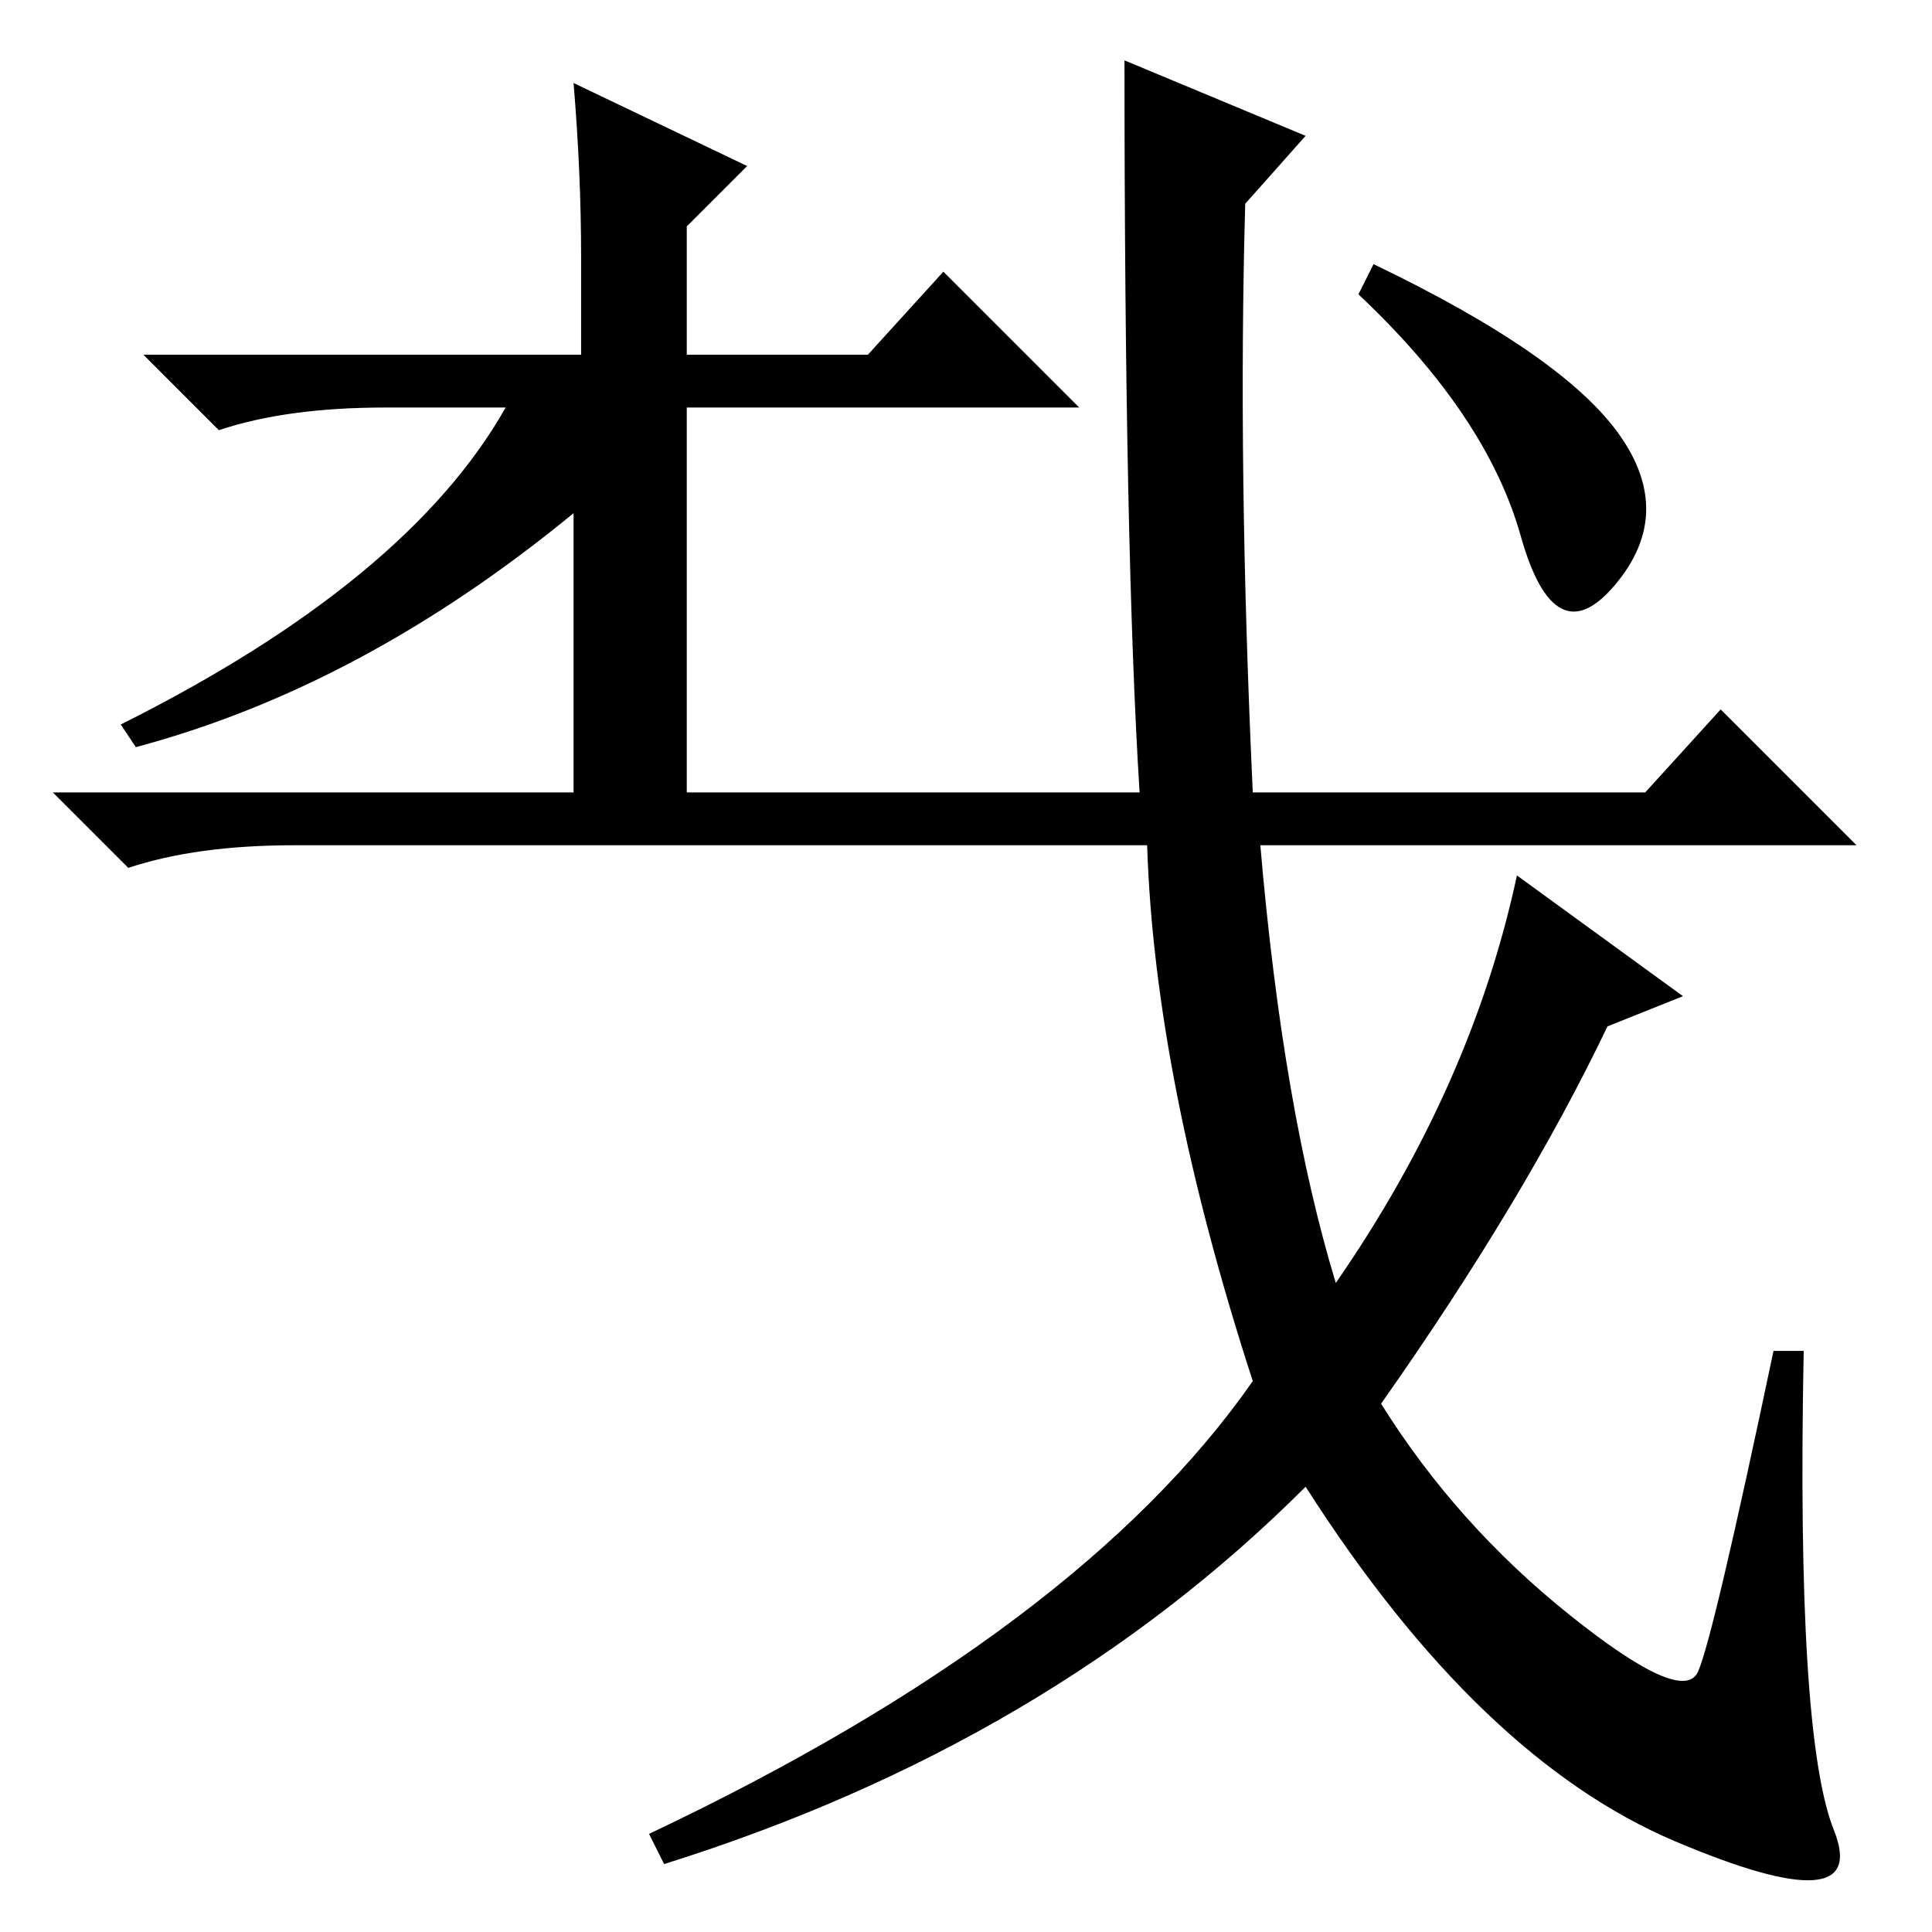 <?xml version="1.0" standalone="no"?>
<!DOCTYPE svg PUBLIC "-//W3C//DTD SVG 1.1//EN" "http://www.w3.org/Graphics/SVG/1.1/DTD/svg11.dtd" >
<svg xmlns="http://www.w3.org/2000/svg" xmlns:xlink="http://www.w3.org/1999/xlink" version="1.1" viewBox="0 -36 256 256">
  <g transform="matrix(1 0 0 -1 0 220)">
   <path fill="currentColor"
d="M99 234l-8 -8v-17h24l10 11l18 -18h-52v-51h60q-2 32 -2 97l24 -10l-8 -9q-1 -35 1 -78h52l10 11l18 -18h-79q3 -35 10 -58q18 26 24 54l22 -16l-10 -4q-11 -23 -30 -50q10 -16 25 -28t17 -7.5t10 42.5h4q-1 -51 4 -63.5t-21 -1.5t-49 47q-34 -34 -85 -50l-2 4
q57 27 80 60q-13 40 -14 71h-113q-13 0 -22 -3l-10 10h69v37q-28 -23 -58 -31l-2 3q38 19 51 42h-16q-13 0 -22 -3l-10 10h58v13q0 11 -1 23zM182 221q25 -12 32.5 -22.5t-0.5 -20t-12.5 6.5t-21.5 32z" />
  </g>

</svg>
